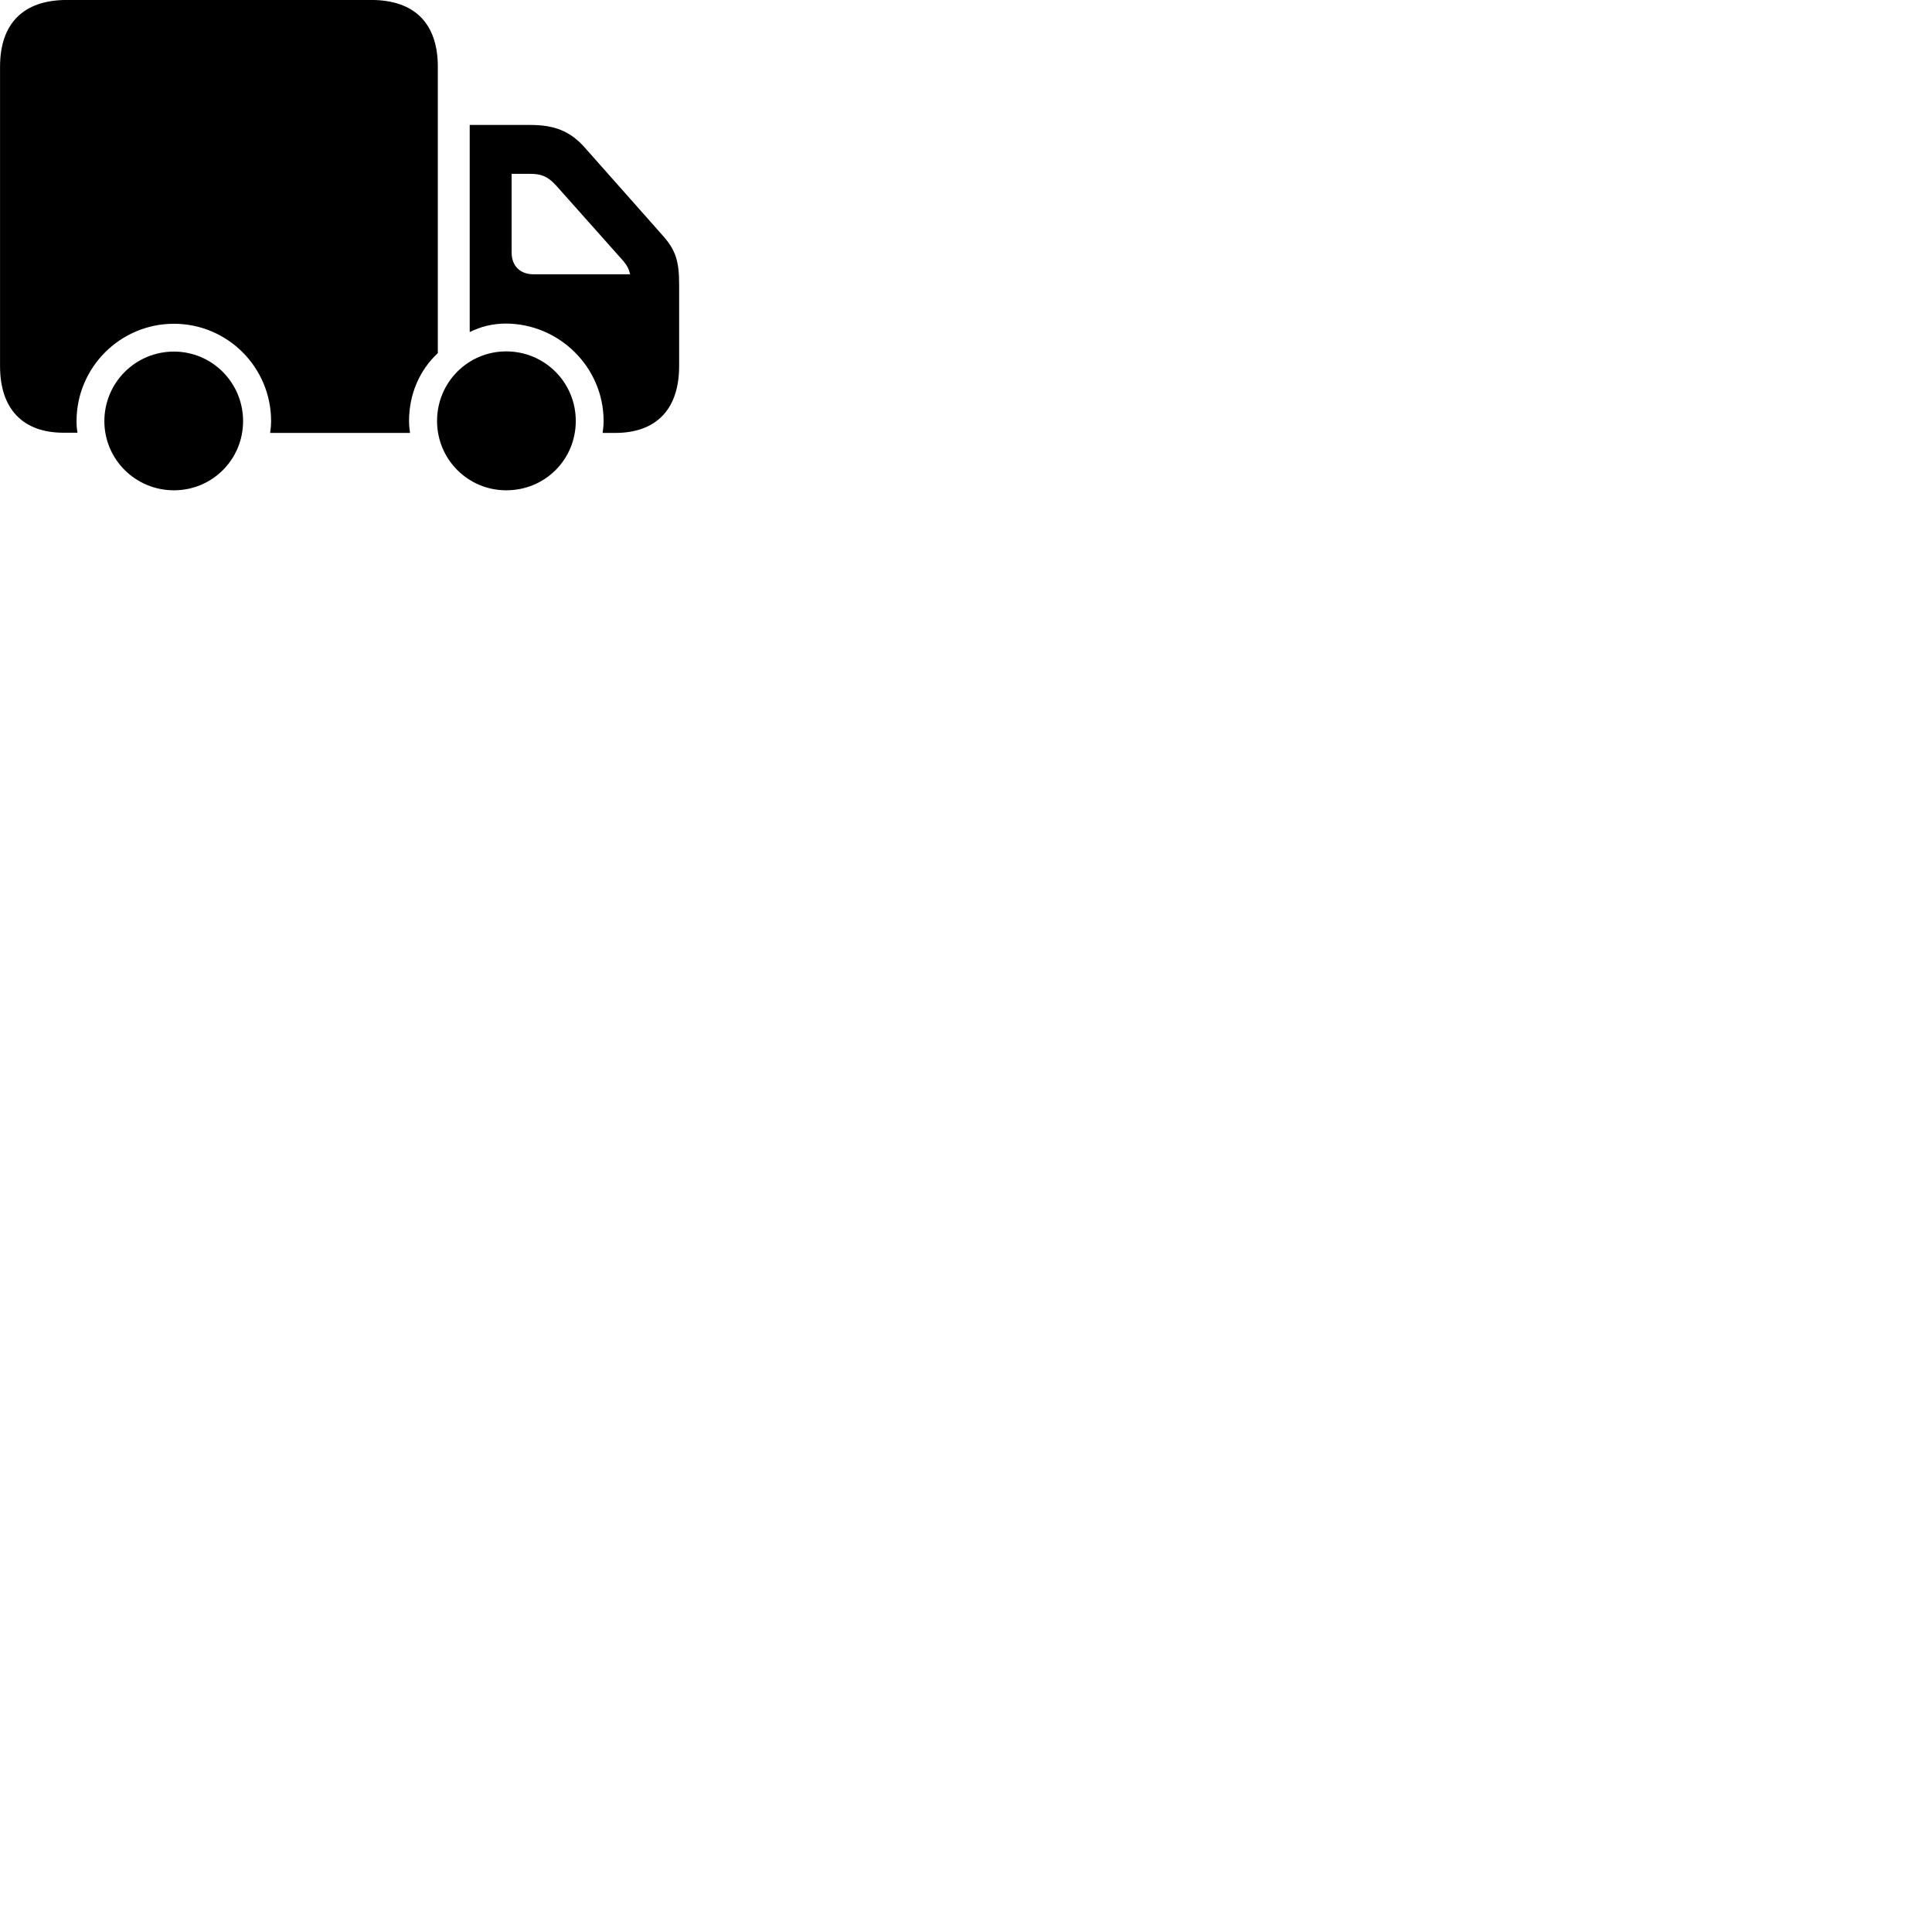 
        <svg xmlns="http://www.w3.org/2000/svg" viewBox="0 0 100 100">
            <path d="M22.662 18.278V3.458C22.662 1.218 21.462 -0.002 19.212 -0.002H3.462C1.212 -0.002 0.002 1.208 0.002 3.458V18.948C0.002 21.138 1.152 22.398 3.292 22.398H4.012C3.972 22.198 3.962 21.998 3.962 21.798C3.962 19.018 6.222 16.758 9.002 16.758C11.782 16.758 14.032 19.018 14.032 21.798C14.032 21.998 14.012 22.208 13.982 22.408H21.222C21.192 22.198 21.172 21.998 21.172 21.788C21.172 20.398 21.722 19.148 22.662 18.278ZM24.312 6.468V17.188C24.872 16.908 25.502 16.748 26.172 16.748C28.942 16.748 31.242 19.008 31.242 21.788C31.242 21.998 31.222 22.198 31.192 22.408H31.842C34.012 22.408 35.152 21.138 35.152 18.948V14.728C35.152 13.508 34.972 12.938 34.282 12.168L30.232 7.598C29.492 6.778 28.672 6.468 27.462 6.468ZM27.622 14.198C26.922 14.198 26.482 13.768 26.482 13.068V8.998H27.442C27.982 8.998 28.332 9.108 28.772 9.588L32.262 13.508C32.442 13.718 32.562 13.938 32.612 14.198ZM26.202 25.378C28.212 25.378 29.802 23.788 29.802 21.788C29.802 19.788 28.192 18.188 26.202 18.188C24.222 18.188 22.622 19.788 22.622 21.788C22.622 23.778 24.222 25.378 26.202 25.378ZM9.002 25.378C10.992 25.378 12.582 23.778 12.582 21.798C12.582 19.808 10.982 18.198 9.002 18.198C7.012 18.198 5.402 19.808 5.402 21.798C5.402 23.778 7.012 25.378 9.002 25.378Z" />
        </svg>
    